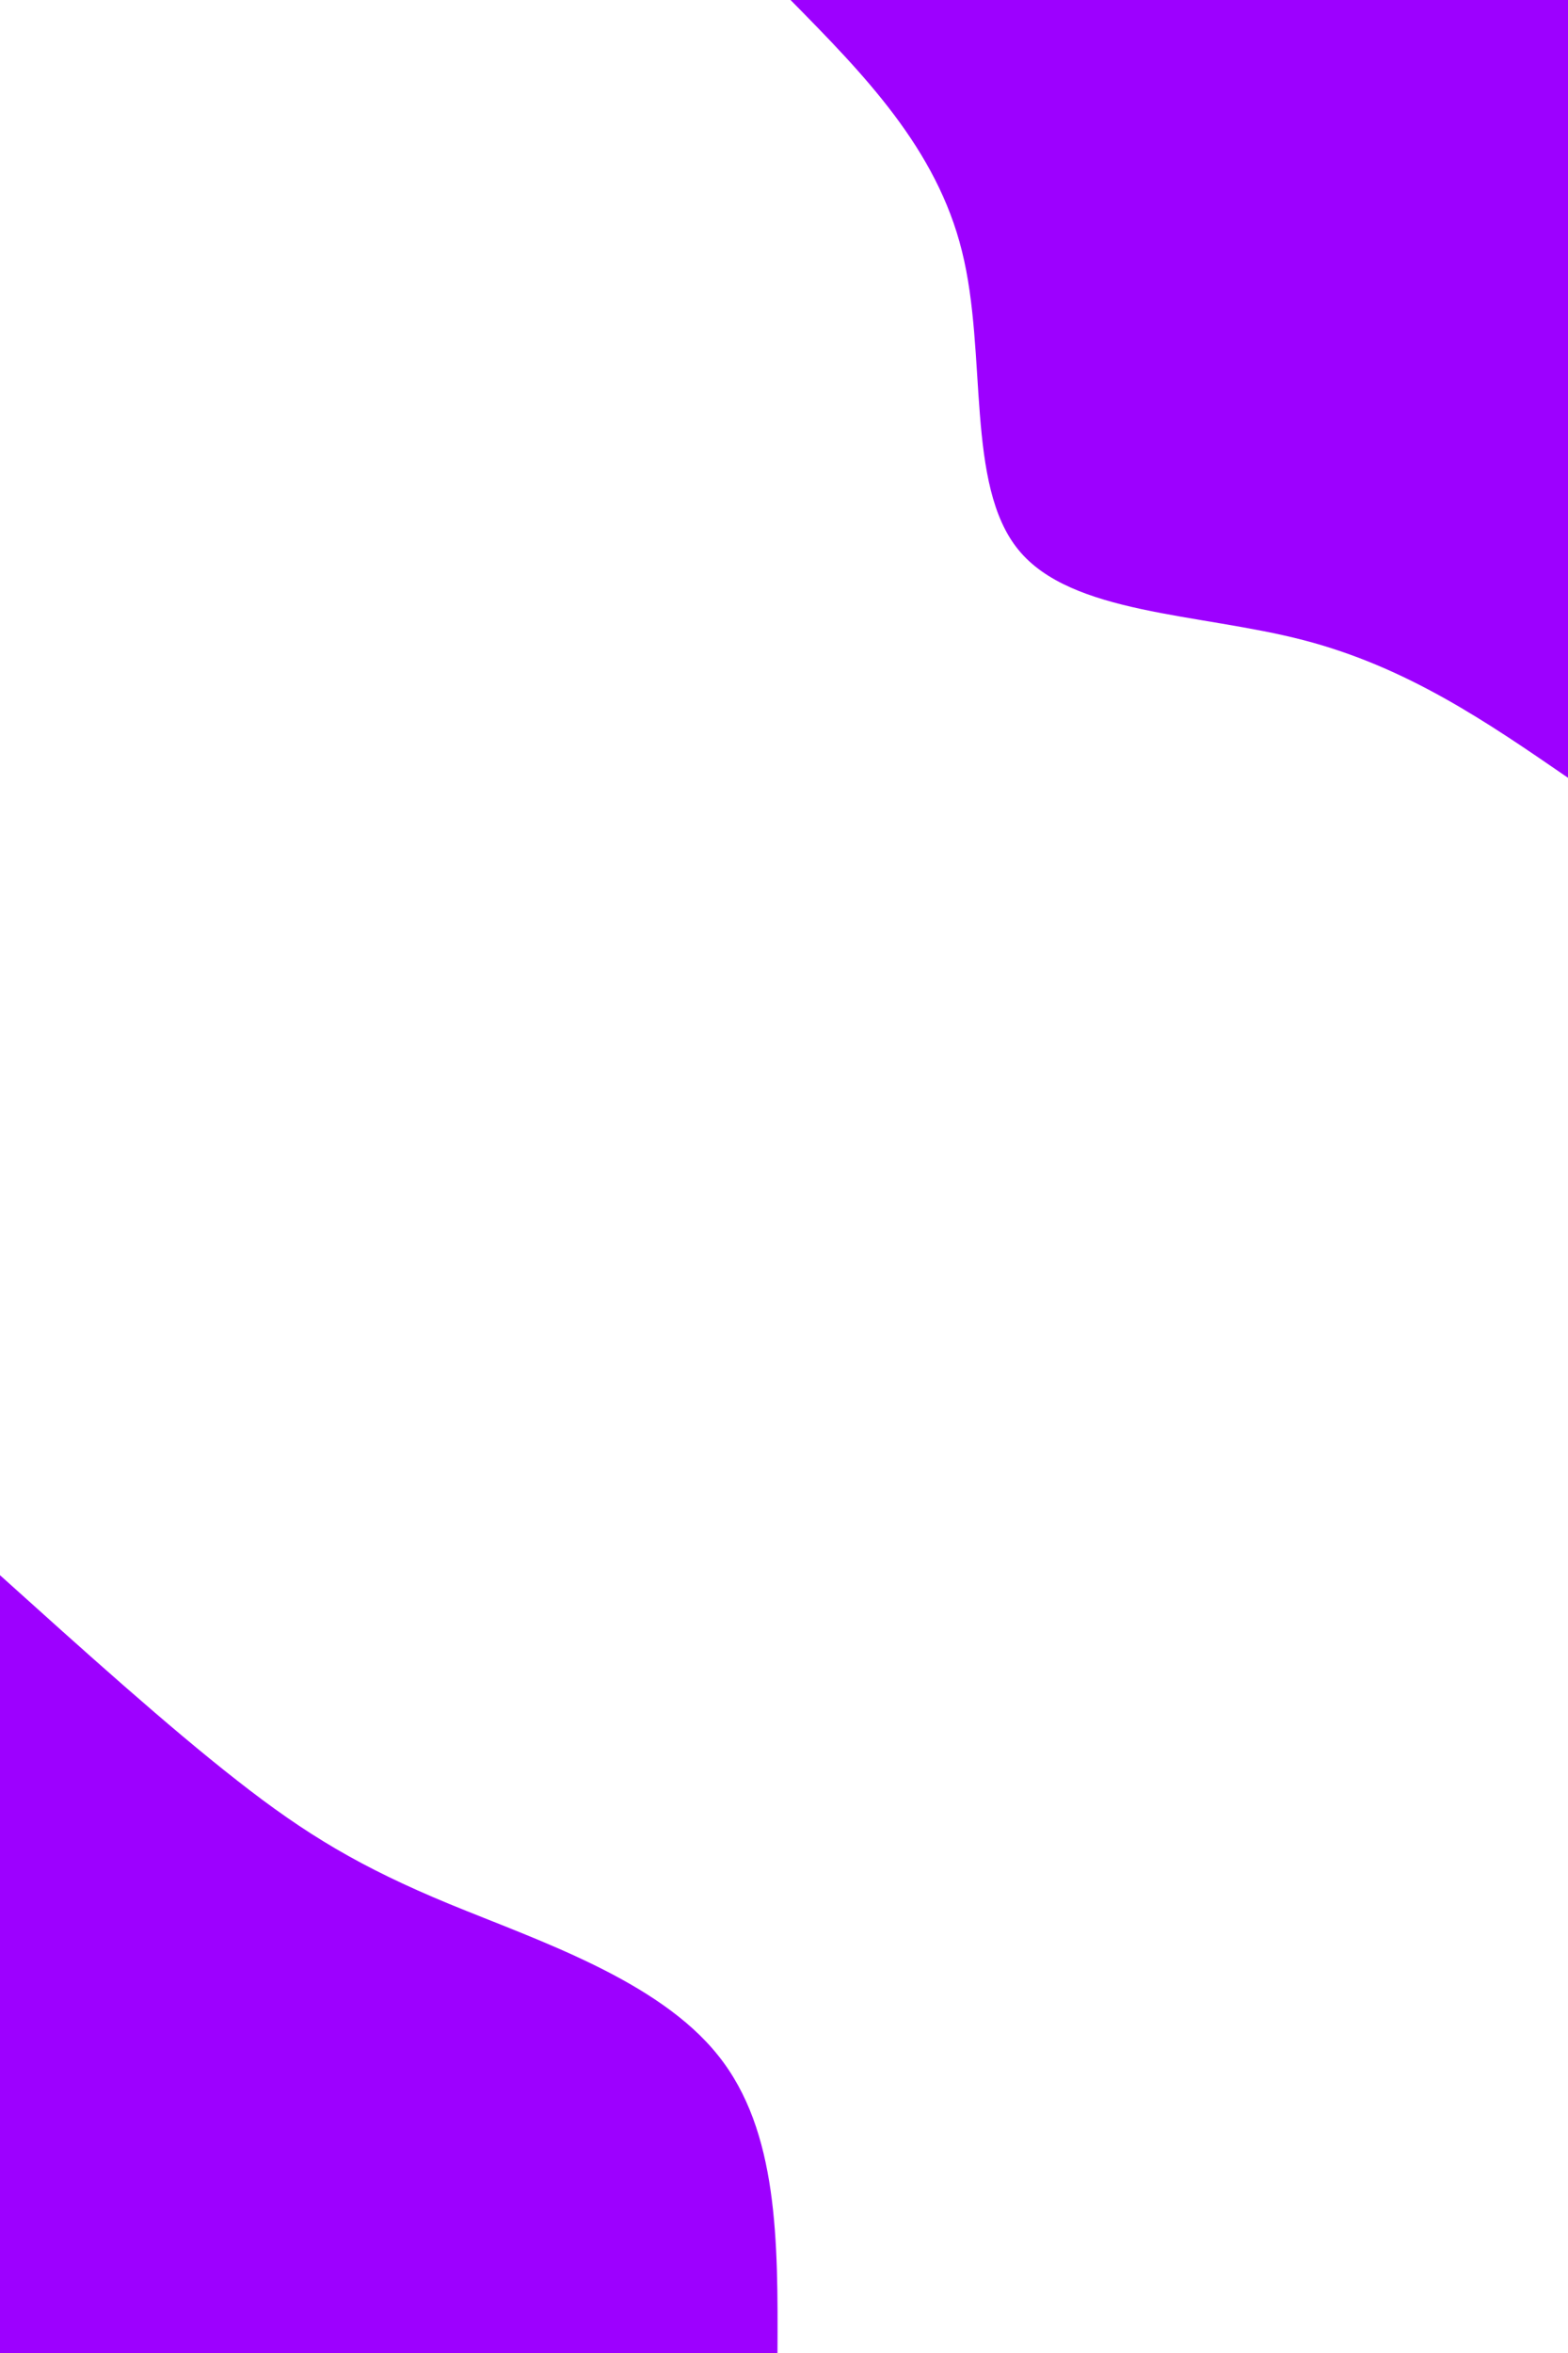 <svg id="visual" viewBox="0 0 600 900" width="600" height="900" xmlns="http://www.w3.org/2000/svg" xmlns:xlink="http://www.w3.org/1999/xlink" version="1.1"><rect x="0" y="0" width="600" height="900" fill="#fff"></rect><defs><linearGradient id="grad1_0" x1="0%" y1="0%" x2="100%" y2="100%"><stop offset="30%" stop-color="#ffffff" stop-opacity="1"></stop><stop offset="70%" stop-color="#ffffff" stop-opacity="1"></stop></linearGradient></defs><defs><linearGradient id="grad2_0" x1="0%" y1="0%" x2="100%" y2="100%"><stop offset="30%" stop-color="#ffffff" stop-opacity="1"></stop><stop offset="70%" stop-color="#ffffff" stop-opacity="1"></stop></linearGradient></defs><g transform="translate(600, 0)"><path d="M0 297.5C-30.8 276.3 -61.6 255.1 -101.4 244.8C-141.2 234.5 -190.1 235.1 -210.3 210.3C-230.6 185.5 -222.1 135.3 -231.9 96.1C-241.6 56.8 -269.5 28.4 -297.5 0L0 0Z" fill="#9d00ff"></path></g><g transform="translate(0, 900)"><path d="M0 -297.5C32.1 -268.6 64.2 -239.7 90.7 -219C117.2 -198.2 138.2 -185.7 171.8 -171.8C205.5 -157.9 251.8 -142.7 274.8 -113.8C297.9 -85 297.7 -42.5 297.5 0L0 0Z" fill="#9d00ff"></path></g></svg>
